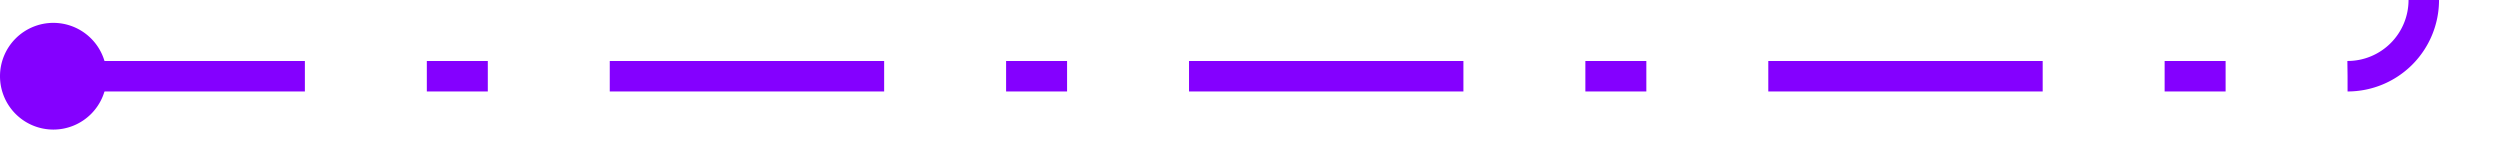 ﻿<?xml version="1.0" encoding="utf-8"?>
<svg version="1.1" xmlns:xlink="http://www.w3.org/1999/xlink" width="164px" height="10px" preserveAspectRatio="xMinYMid meet" viewBox="1601 7785  164 8" xmlns="http://www.w3.org/2000/svg">
  <path d="M 1603 7789  L 1755 7789  A 5 5 0 0 0 1760 7784 L 1760 6994  A 5 5 0 0 1 1765 6989 L 1921 6989  " stroke-width="2" stroke-dasharray="18,8,4,8" stroke="#8400ff" fill="none" />
  <path d="M 1604.5 7785.5  A 3.5 3.5 0 0 0 1601 7789 A 3.5 3.5 0 0 0 1604.5 7792.5 A 3.5 3.5 0 0 0 1608 7789 A 3.5 3.5 0 0 0 1604.5 7785.5 Z M 1920 6996.6  L 1927 6989  L 1920 6981.4  L 1920 6996.6  Z " fill-rule="nonzero" fill="#8400ff" stroke="none" />
</svg>